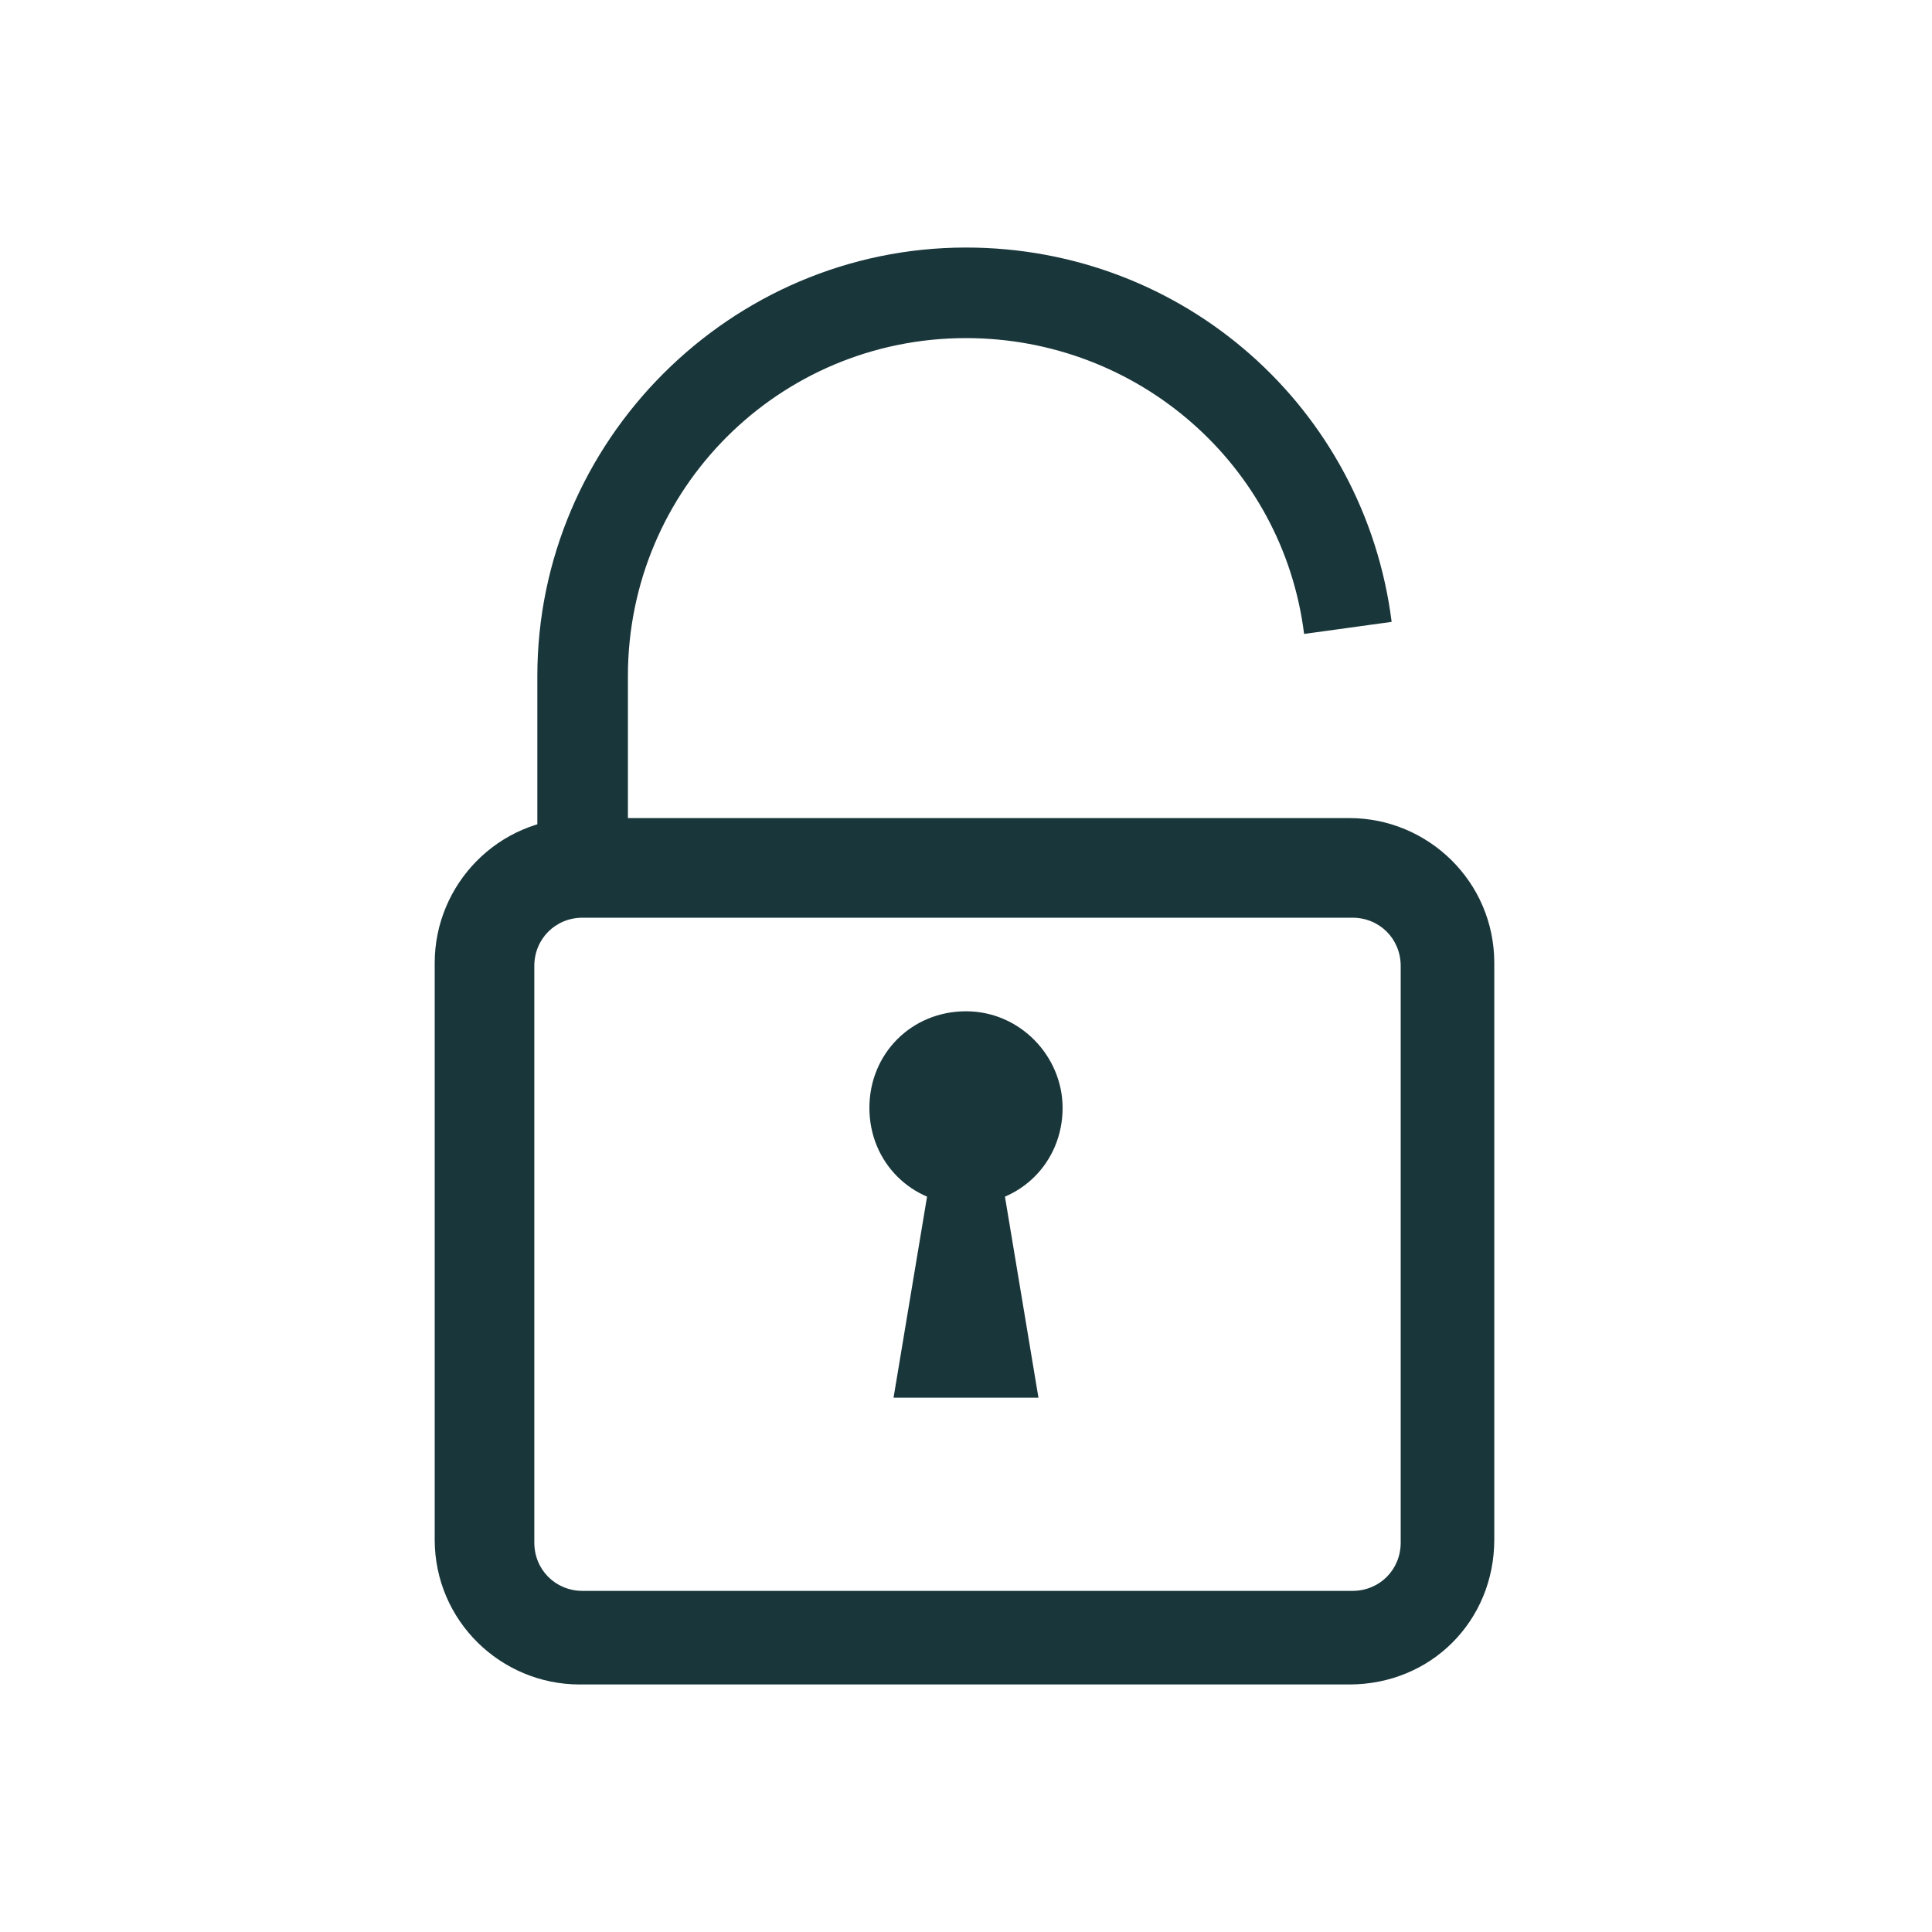 <svg width="112" height="112" viewBox="0 0 112 112" fill="none" xmlns="http://www.w3.org/2000/svg">
<path d="M36.4 50.4H31.15V39.2C31.15 25.55 42.35 14.35 56 14.35C68.6 14.35 79.1 23.625 80.675 36.05L75.6 36.75C74.375 26.95 65.975 19.6 56 19.6C45.15 19.6 36.4 28.35 36.4 39.2V50.4Z" fill="#19363A"/>
<path d="M78.225 97.65H33.6C29.05 97.65 25.2 93.975 25.2 89.25V55.825C25.2 51.275 28.875 47.425 33.6 47.425H78.225C82.775 47.425 86.625 51.1 86.625 55.825V89.25C86.625 93.975 82.95 97.65 78.225 97.65ZM33.775 53.2C32.2 53.2 30.975 54.425 30.975 56V89.425C30.975 91 32.2 92.225 33.775 92.225H78.4C79.975 92.225 81.2 91 81.2 89.425V56C81.2 54.425 79.975 53.2 78.4 53.2H33.775Z" fill="#19363A"/>
<path d="M61.6 64.225C61.6 67.375 59.15 69.825 56 69.825C52.85 69.825 50.4 67.375 50.4 64.225C50.4 61.075 52.85 58.625 56 58.625C59.15 58.625 61.6 61.25 61.6 64.225Z" fill="#19363A"/>
<path d="M57.4 64.225H54.6L51.8 81.025H60.2L57.4 64.225Z" fill="#19363A"/>
</svg>
